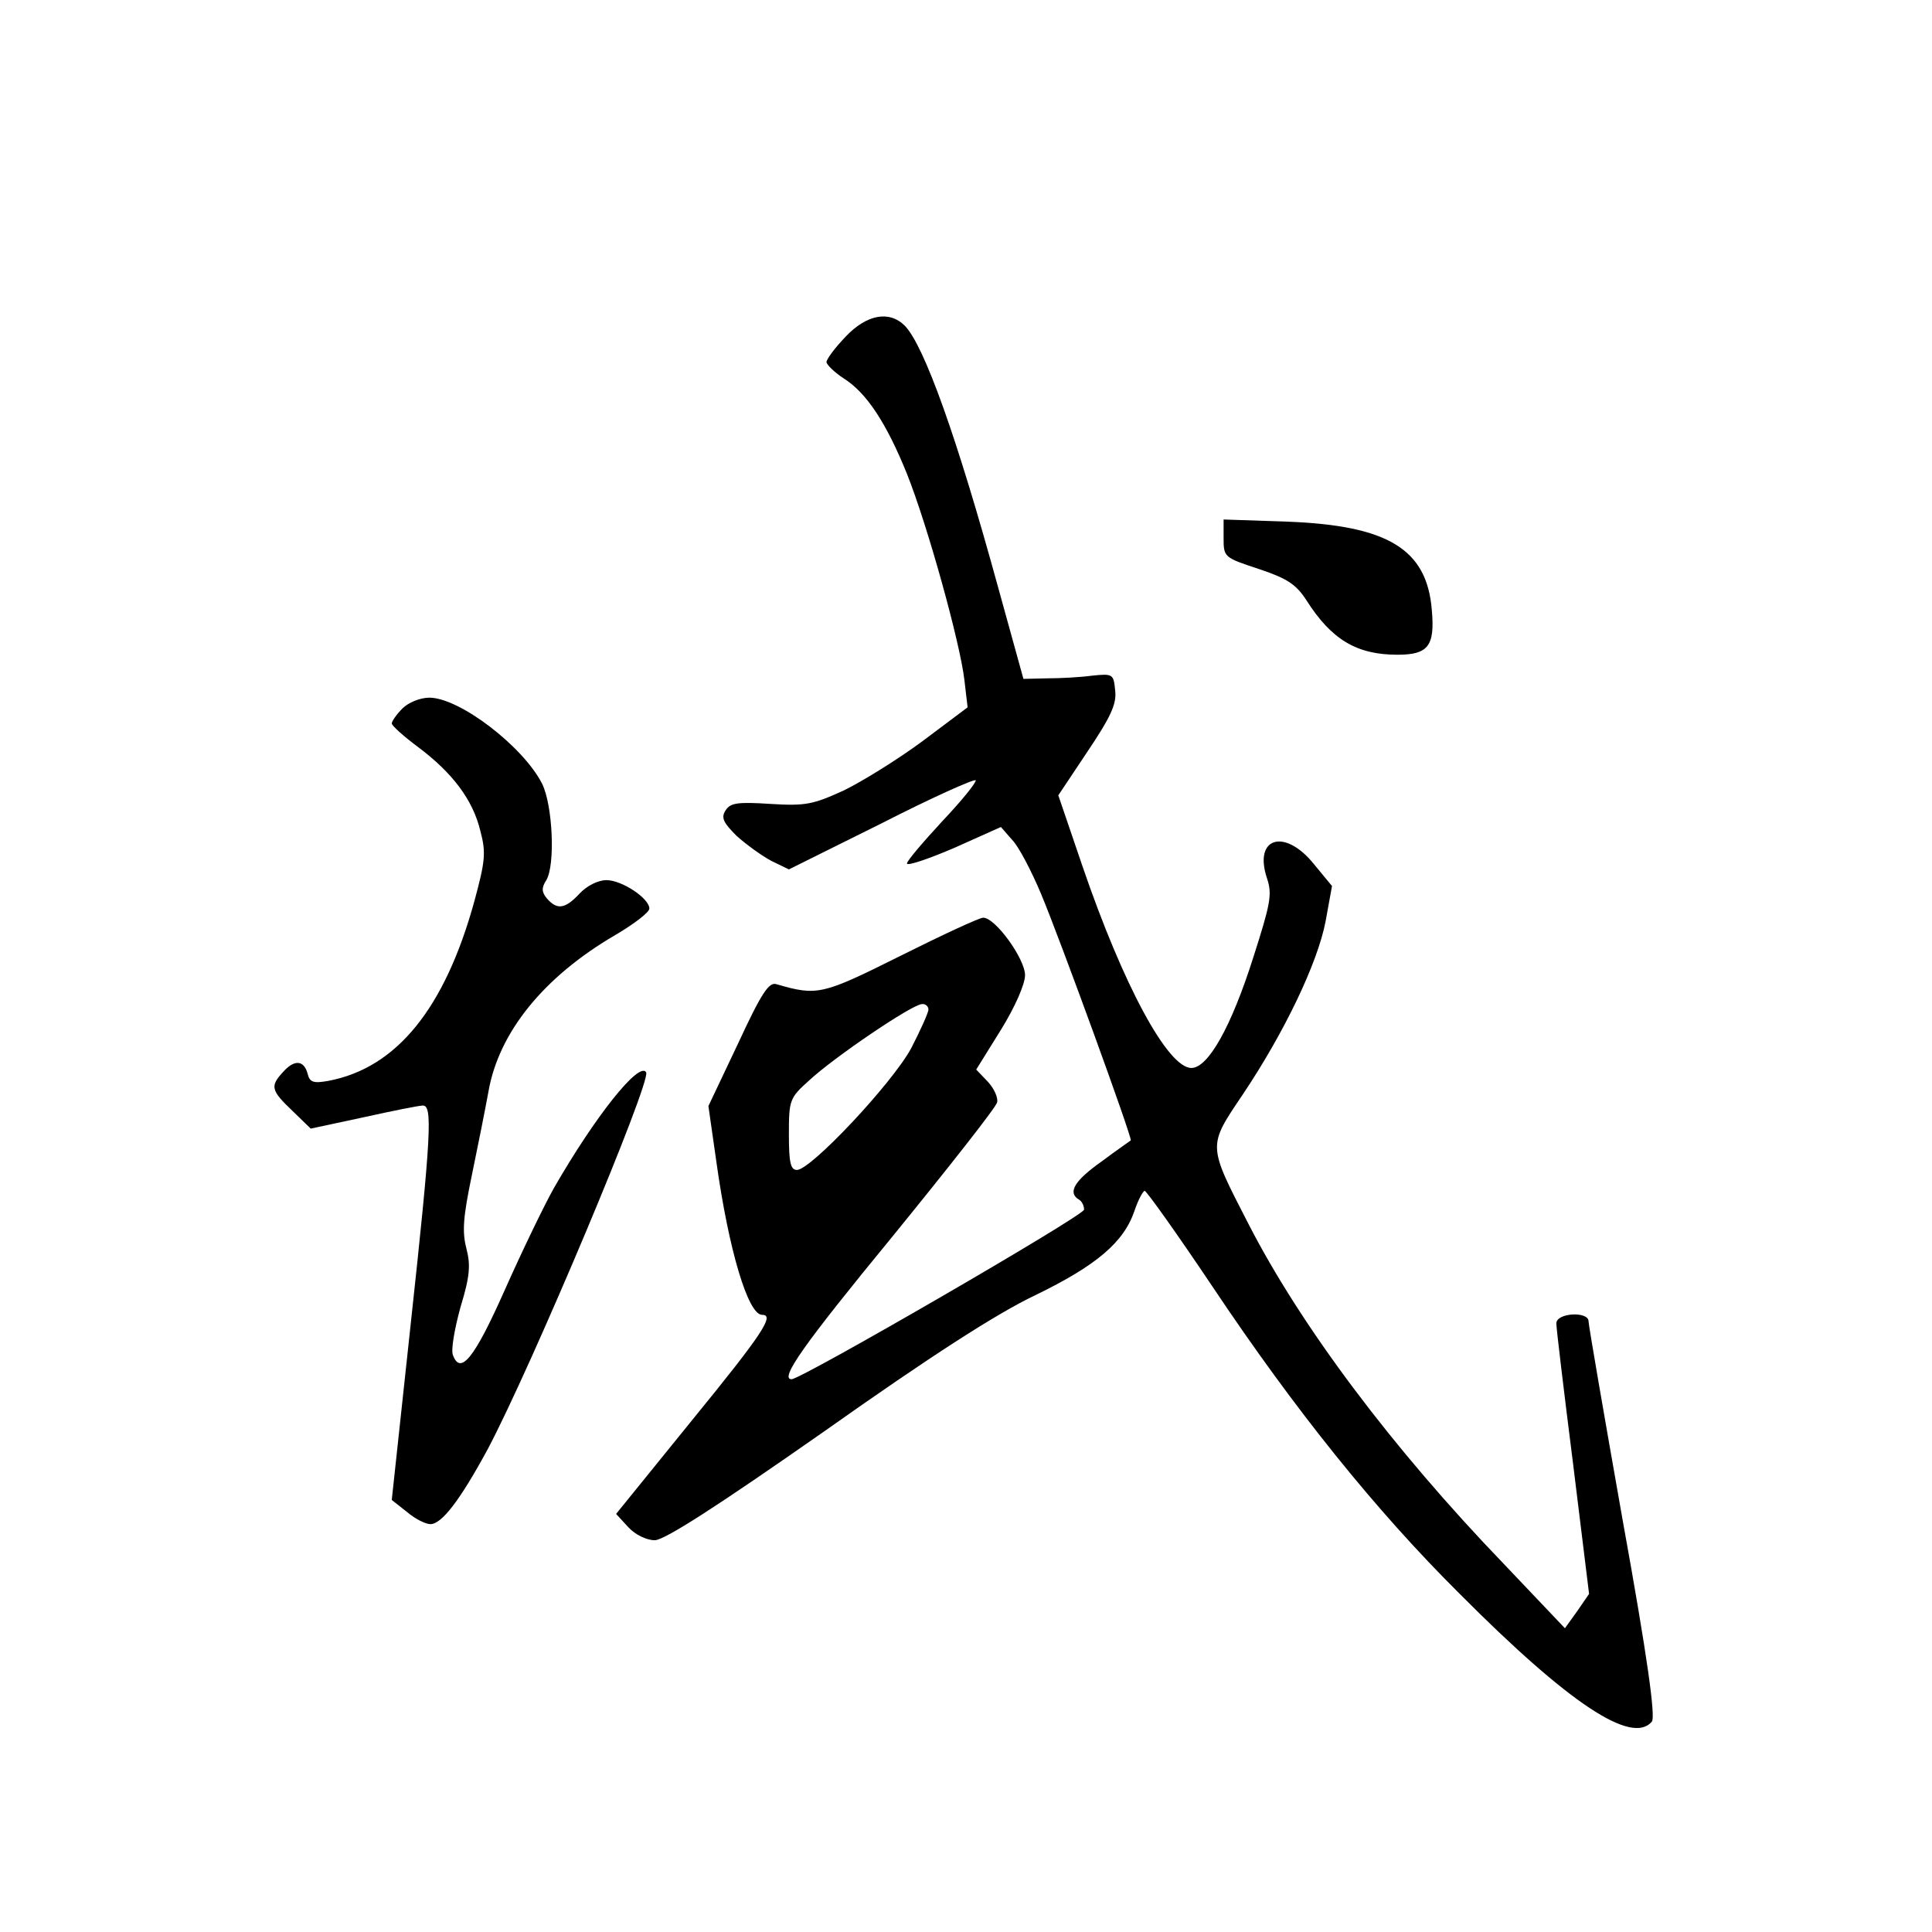 <?xml version="1.0" standalone="no"?>
<!DOCTYPE svg PUBLIC "-//W3C//DTD SVG 20010904//EN"
 "http://www.w3.org/TR/2001/REC-SVG-20010904/DTD/svg10.dtd">
<svg version="1.0" xmlns="http://www.w3.org/2000/svg"
 width="360pt" height="360pt" viewBox="0 0 360 360"
 preserveAspectRatio="xMidYMid meet">
<g transform="translate(0,360) scale(0.1,-0.1)"
fill="#000000" stroke="none">
<path d="M1576 2973 c-20 -21 -36 -42 -36 -48 1 -5 15 -19 32 -30 43 -27 80
-84 118 -178 39 -98 99 -315 107 -384 l6 -51 -84 -63 c-46 -34 -112 -75 -147
-92 -57 -26 -71 -29 -136 -25 -62 4 -75 2 -84 -12 -9 -14 -4 -23 21 -48 18
-16 47 -37 64 -46 l33 -16 171 85 c94 48 174 84 177 81 2 -3 -25 -37 -62 -76
-36 -39 -66 -74 -66 -79 0 -5 39 8 88 29 l87 39 21 -24 c12 -12 36 -58 54
-101 36 -86 171 -457 167 -459 -1 -1 -26 -18 -54 -39 -51 -36 -64 -58 -43 -71
6 -3 10 -12 10 -19 0 -11 -527 -316 -545 -316 -23 0 22 64 188 266 105 129
194 242 195 250 2 9 -6 26 -17 38 l-22 23 46 74 c26 42 45 85 45 102 0 30 -55
107 -78 107 -7 0 -76 -32 -154 -71 -146 -73 -155 -75 -231 -53 -14 5 -28 -16
-72 -111 l-55 -116 15 -105 c23 -164 59 -284 85 -284 24 0 2 -34 -131 -197
l-141 -174 23 -25 c13 -14 34 -24 49 -24 18 0 116 63 316 203 198 140 322 220
394 254 113 55 164 98 184 157 7 21 16 37 19 37 4 -1 61 -81 126 -178 155
-232 305 -418 461 -573 204 -205 321 -282 358 -238 7 9 -8 119 -54 373 -35
198 -64 366 -64 373 0 19 -60 16 -60 -4 0 -9 14 -126 31 -260 l30 -244 -22
-32 -23 -32 -114 120 c-208 216 -378 443 -476 634 -76 148 -76 143 -10 241 77
115 139 244 154 322 l12 66 -33 40 c-55 69 -114 51 -88 -26 10 -30 6 -48 -26
-148 -41 -129 -84 -205 -115 -205 -44 0 -127 154 -203 376 l-45 132 54 81 c43
64 55 89 52 114 -3 31 -4 32 -43 28 -22 -3 -60 -5 -84 -5 l-44 -1 -47 170
c-77 281 -138 451 -174 488 -29 29 -71 21 -110 -20z m154 -1254 c0 -6 -15 -39
-32 -72 -35 -65 -187 -227 -213 -227 -12 0 -15 14 -15 66 0 64 1 68 38 101 45
42 192 142 210 142 6 1 12 -4 12 -10z"/>
<path d="M2280 2597 c0 -35 1 -36 65 -57 54 -18 70 -29 89 -58 47 -74 94 -102
170 -102 57 0 70 16 64 83 -9 114 -82 158 -270 165 l-118 4 0 -35z"/>
<path d="M750 2280 c-11 -11 -20 -24 -20 -28 0 -4 22 -24 49 -44 64 -48 102
-98 116 -156 11 -41 9 -57 -11 -131 -55 -200 -145 -311 -272 -335 -28 -5 -35
-3 -39 14 -7 25 -25 26 -46 2 -24 -26 -22 -34 18 -72 l34 -33 98 21 c54 12
104 22 111 22 18 0 16 -51 -23 -410 l-35 -325 28 -22 c15 -13 35 -23 44 -23
21 0 55 44 107 140 82 155 305 685 295 702 -13 21 -95 -82 -172 -216 -19 -34
-60 -119 -92 -191 -56 -126 -82 -158 -96 -120 -4 9 3 49 14 89 18 59 19 79 11
110 -8 31 -6 58 10 135 11 53 25 123 31 156 19 111 103 215 237 293 34 20 63
42 63 49 0 19 -51 53 -80 53 -15 0 -36 -10 -50 -25 -27 -29 -42 -31 -61 -9
-10 12 -10 20 -1 34 17 28 12 140 -8 180 -36 70 -154 160 -210 160 -17 0 -39
-9 -50 -20z"/>
</g>
</svg>
